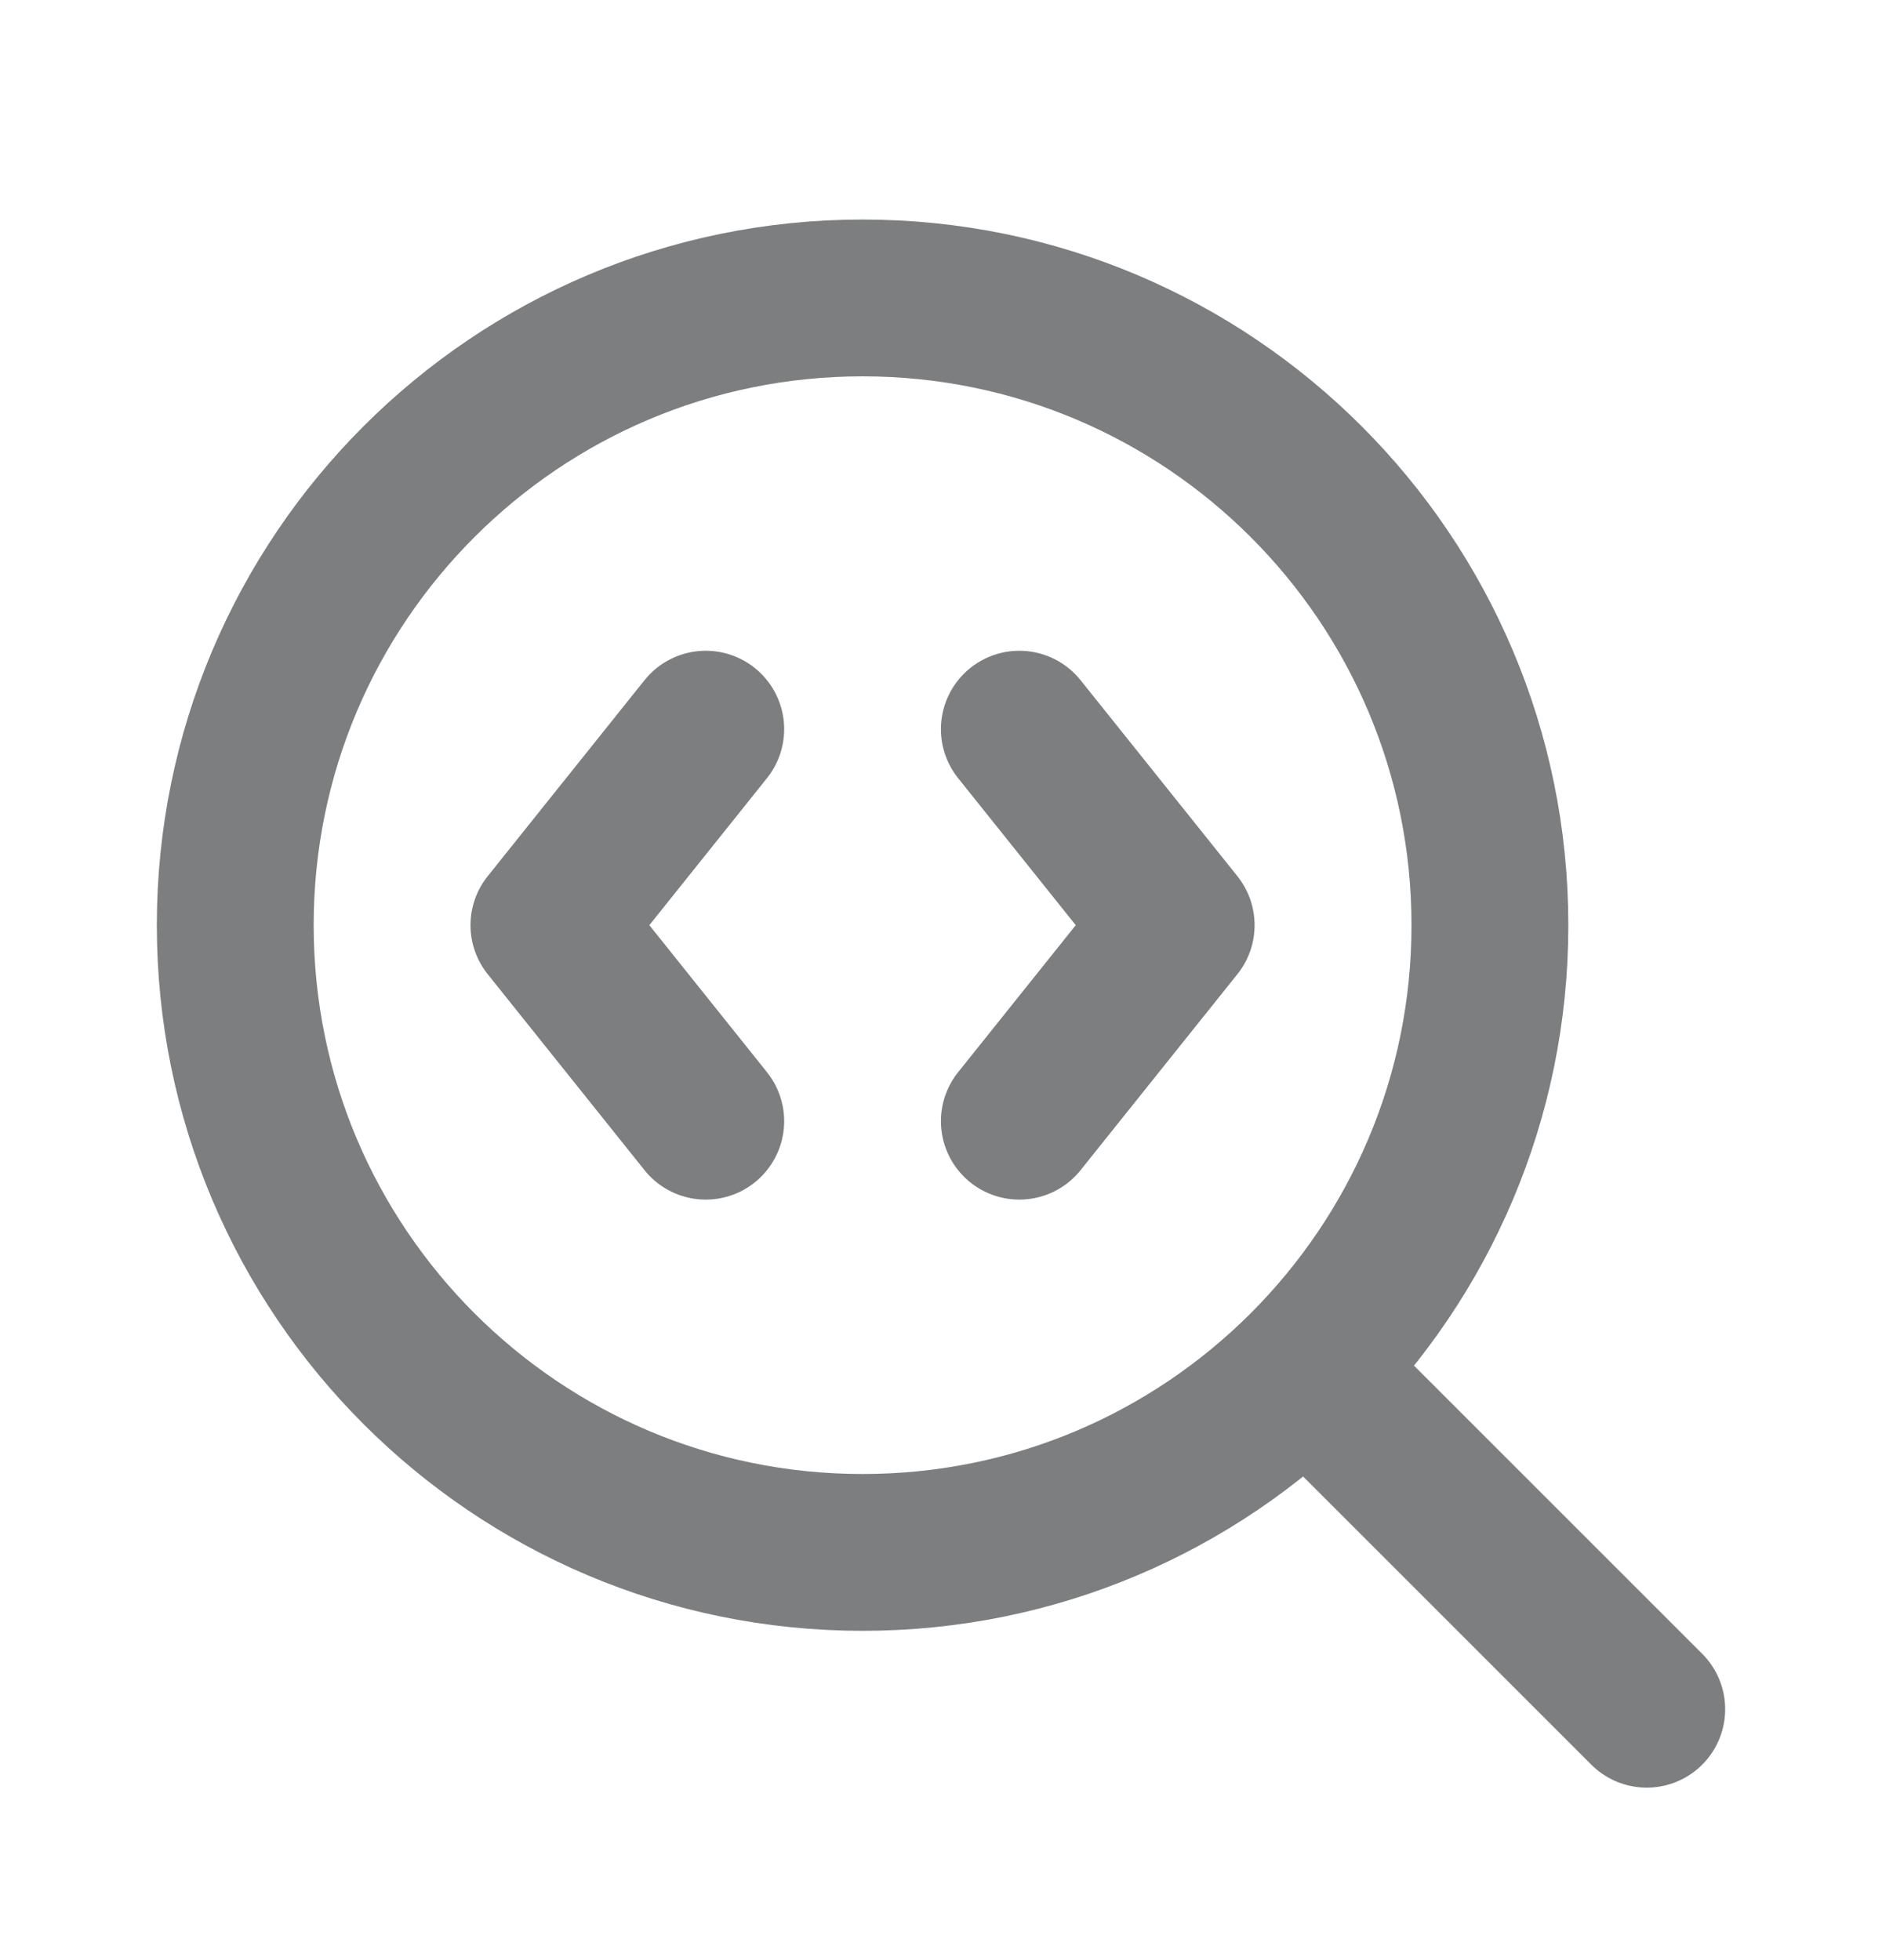 <svg width="24" height="25" viewBox="0 0 24 25" fill="none" xmlns="http://www.w3.org/2000/svg">
<g id="Frame">
<path id="Vector" d="M12.999 14.3L14.999 11.8L12.999 9.3" stroke="#7C7E7F" stroke-width="2" stroke-linecap="round" stroke-linejoin="round"/>
<path id="Vector_2" d="M21 21.8L16.7 17.5" stroke="#7C7E7F" stroke-width="2" stroke-linecap="round" stroke-linejoin="round"/>
<path id="Vector_3" d="M9 9.3L7 11.8L9 14.3" stroke="#7C7E7F" stroke-width="2" stroke-linecap="round" stroke-linejoin="round"/>
<path id="Vector_4" d="M11 19.8C15.418 19.8 19 16.218 19 11.8C19 7.382 15.418 3.8 11 3.8C6.582 3.8 3 7.382 3 11.8C3 16.218 6.582 19.8 11 19.8Z" stroke="#7C7E7F" stroke-width="2" stroke-linecap="round" stroke-linejoin="round"/>
</g>
</svg>
